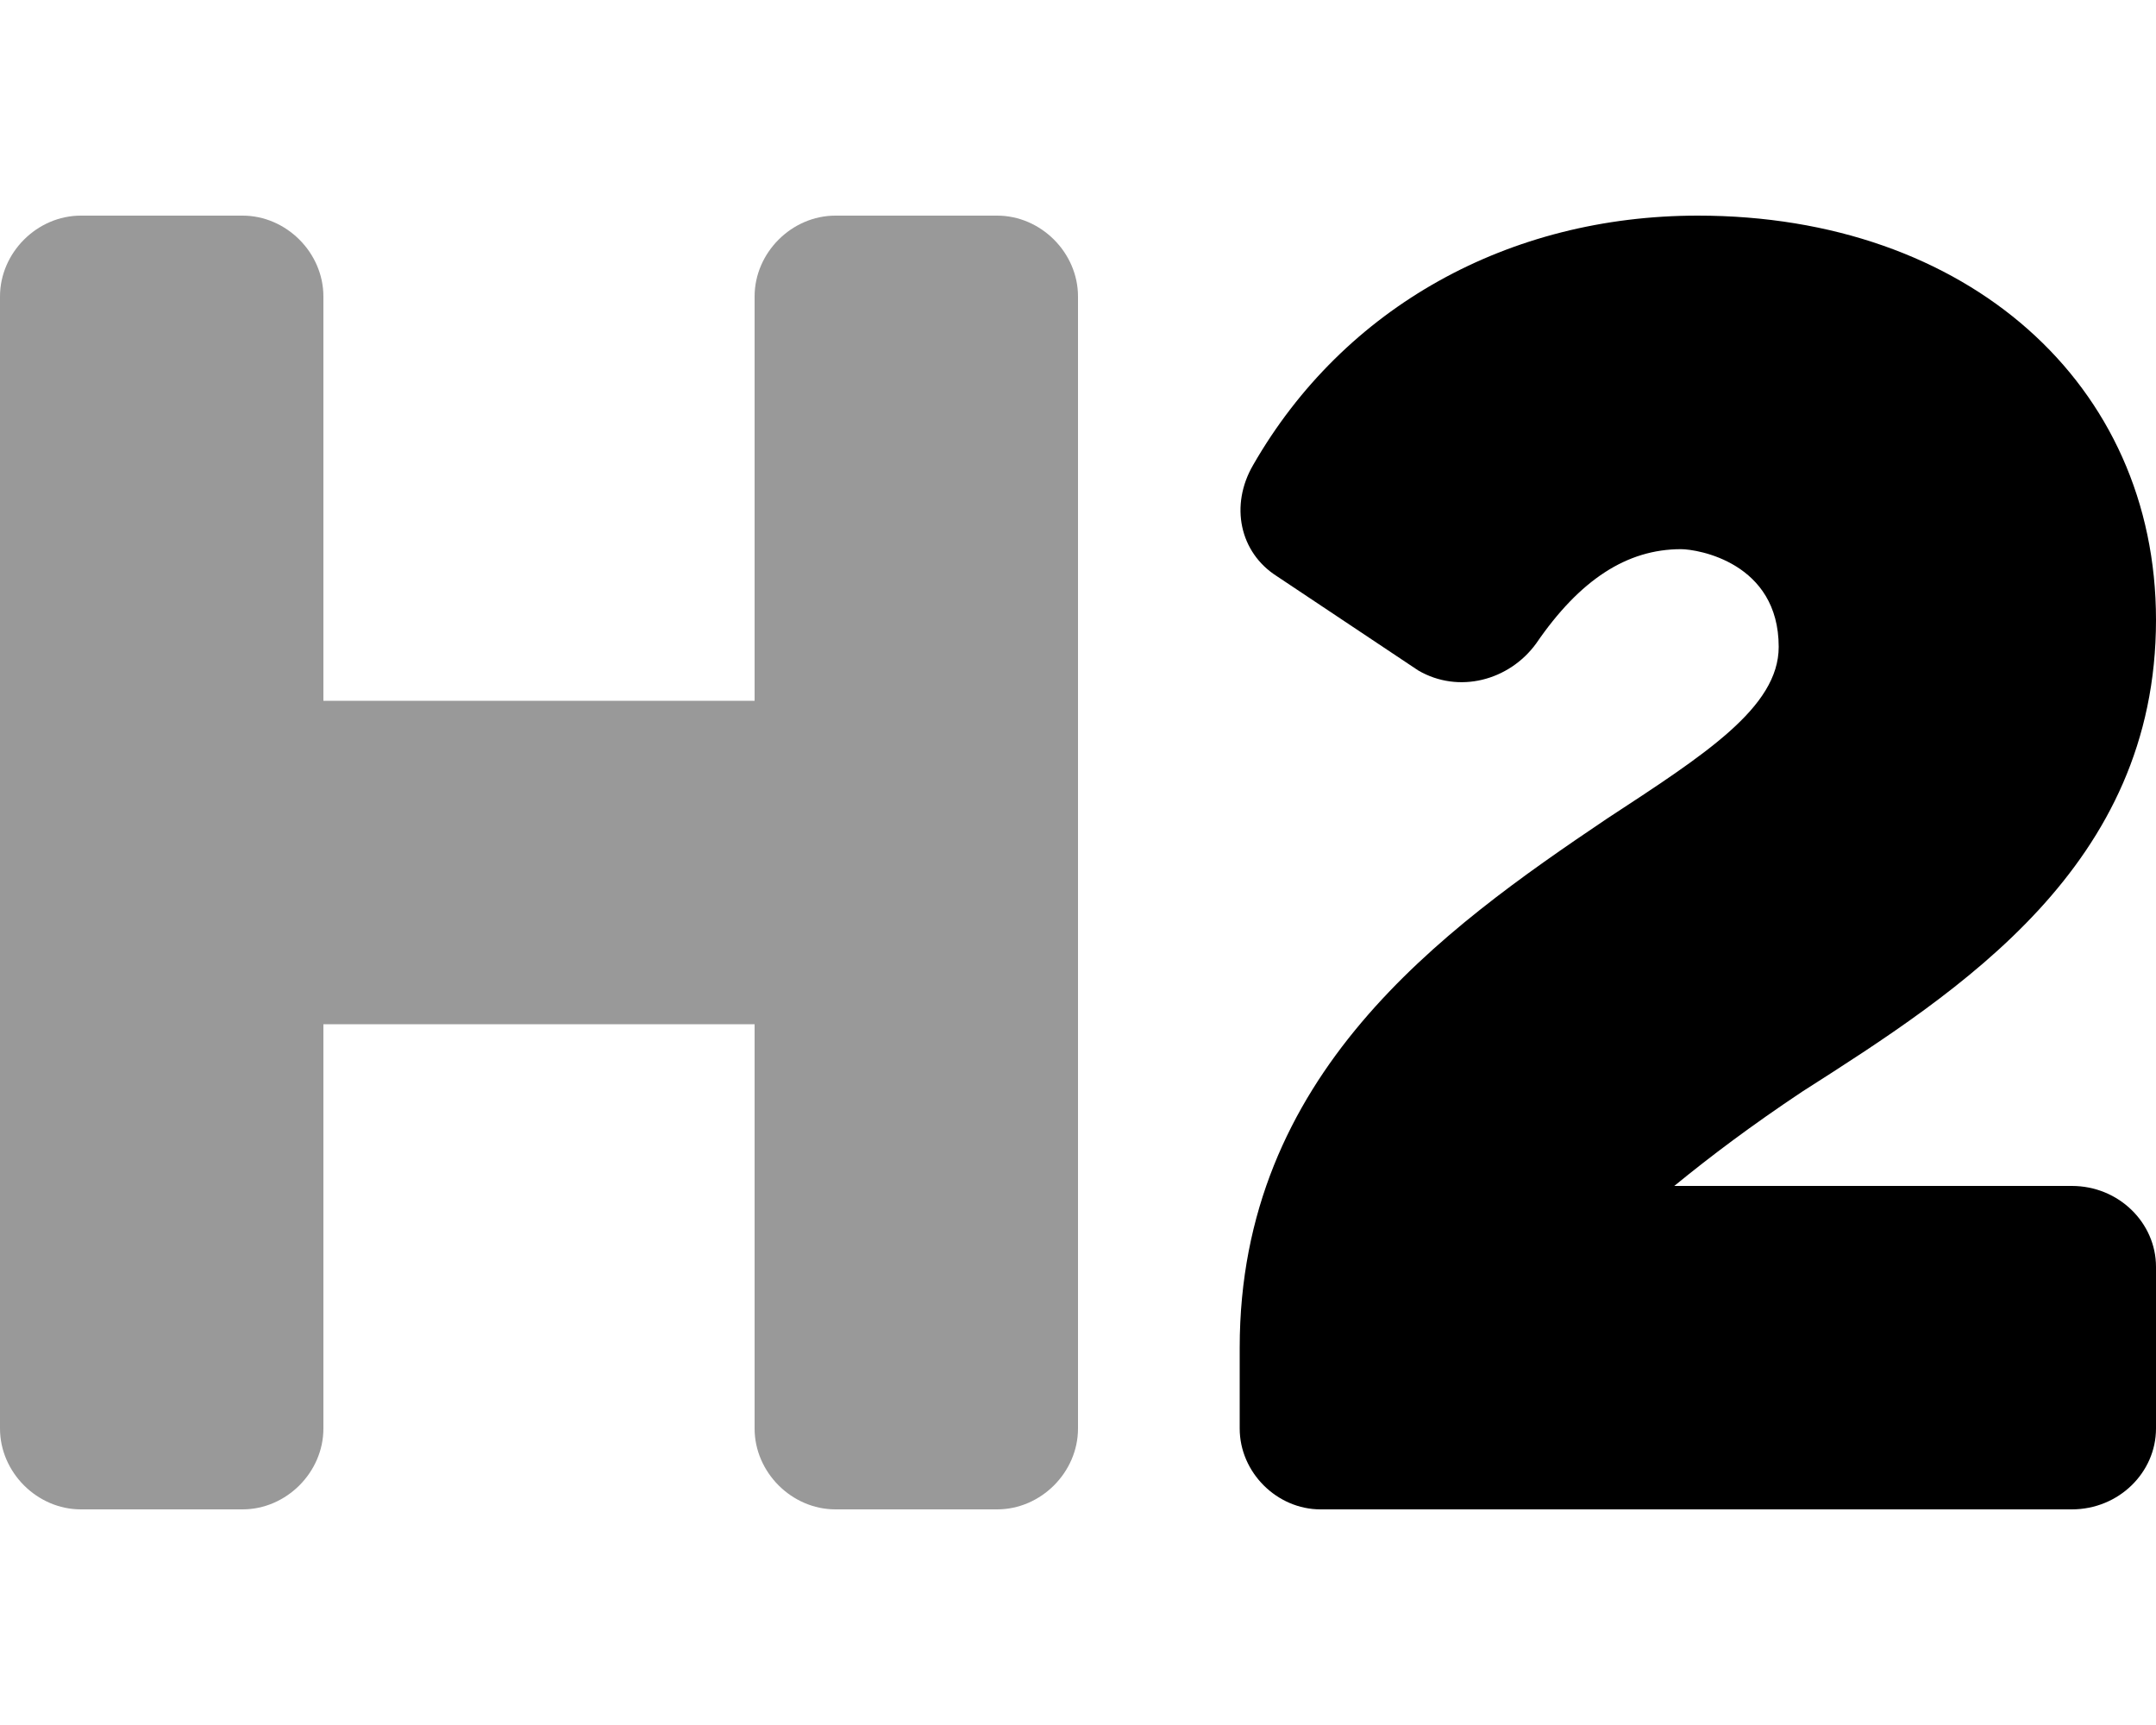 <svg xmlns="http://www.w3.org/2000/svg" viewBox="0 0 640 512"><!-- Font Awesome Pro 6.0.0-alpha1 by @fontawesome - https://fontawesome.com License - https://fontawesome.com/license (Commercial License) --><defs><style>.fa-secondary{opacity:.4}</style></defs><path d="M320 88V424C320 437 309 448 296 448H248C235 448 224 437 224 424V304H96V424C96 437 85 448 72 448H24C11 448 0 437 0 424V88C0 75 11 64 24 64H72C85 64 96 75 96 88V208H224V88C224 75 235 64 248 64H296C309 64 320 75 320 88Z" class="fa-secondary"/><path d="M640 376V424C640 437 629 448 615 448H392C379 448 368 437 368 424V400C368 319 428 276 477 243C506 224 528 210 528 192C528 167 504 163 499 163C483 163 469 172 456 191C448 202 433 206 421 199L379 171C368 164 365 150 372 138C399 91 448 64 504 64C584 64 640 114 640 184C640 257 582 294 535 324C520 334 508 343 497 352H615C629 352 640 363 640 376Z" class="fa-primary"/></svg>